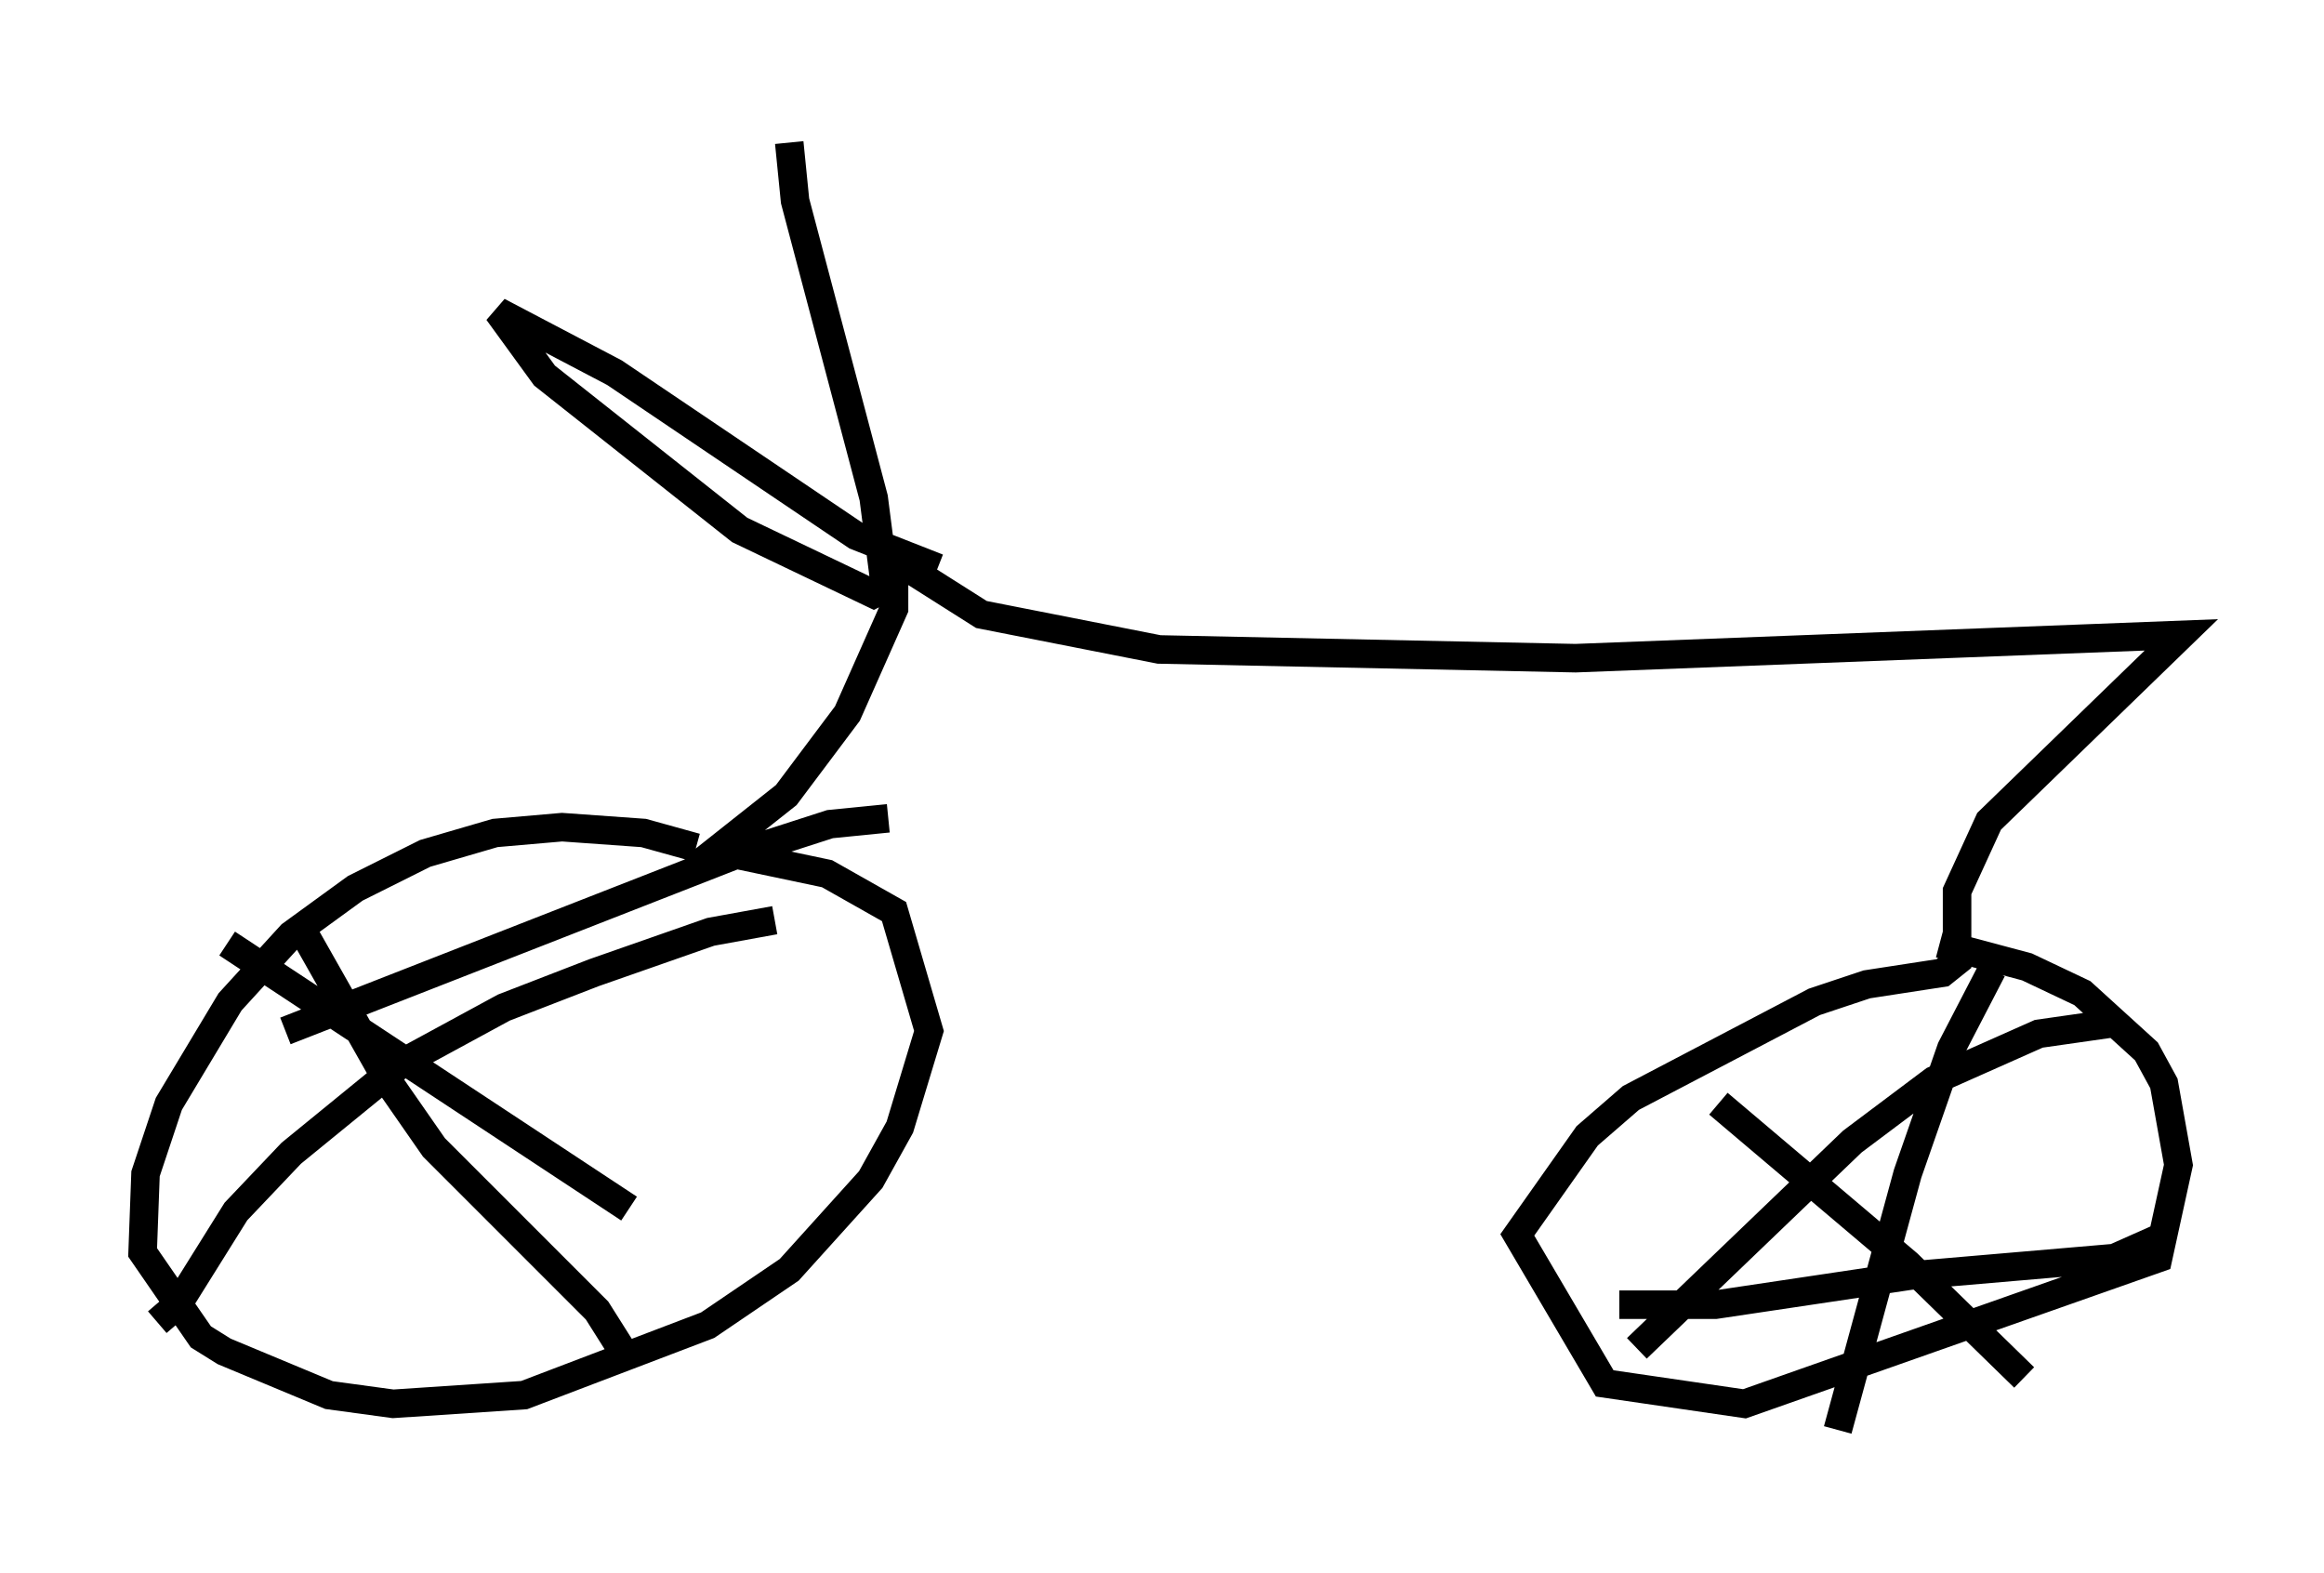 <?xml version="1.0" encoding="utf-8" ?>
<svg baseProfile="full" height="55.121" version="1.1" width="81.459" xmlns="http://www.w3.org/2000/svg" xmlns:ev="http://www.w3.org/2001/xml-events" xmlns:xlink="http://www.w3.org/1999/xlink"><defs /><rect fill="white" height="55.121" width="81.459" x="0" y="0" /><path d="M26.54, 31.134 m-2.144, -1.429 l-1.838, -0.51 -2.858, -0.204 l-2.348, 0.204 -2.45, 0.715 l-2.45, 1.225 -2.246, 1.633 l-2.144, 2.348 -2.144, 3.573 l-0.817, 2.45 -0.102, 2.756 l2.042, 2.96 0.817, 0.51 l3.675, 1.531 2.246, 0.306 l4.594, -0.306 6.431, -2.45 l2.858, -1.94 2.858, -3.165 l1.021, -1.838 1.021, -3.369 l-1.225, -4.185 -2.348, -1.327 l-3.879, -0.817 2.45, -1.94 l2.144, -2.858 1.633, -3.675 l0.0, -1.735 3.063, 1.94 l6.227, 1.225 14.598, 0.306 l21.234, -0.817 -6.738, 6.533 l-1.123, 2.45 0.0, 2.45 l-0.51, 0.408 -2.654, 0.408 l-1.838, 0.613 -6.431, 3.369 l-1.531, 1.327 -2.45, 3.471 l3.063, 5.206 4.9, 0.715 l14.496, -5.104 0.715, -3.267 l-0.51, -2.858 -0.613, -1.123 l-2.246, -2.042 -1.94, -0.919 l-3.063, -0.817 m-35.117, -13.169 l-2.858, -1.123 -8.473, -5.717 l-4.083, -2.144 1.633, 2.246 l6.84, 5.41 4.696, 2.246 l0.408, -0.204 -0.408, -3.165 l-2.756, -10.413 -0.204, -2.042 m42.161, 28.992 l-1.429, 2.756 -1.531, 4.39 l-2.45, 8.983 m-7.656, -4.39 l3.369, 0.0 6.84, -1.021 l7.146, -0.613 1.838, -0.817 m-1.633, -7.452 l-2.858, 0.408 -3.675, 1.633 l-2.858, 2.144 -7.554, 7.248 m2.858, -8.575 l6.635, 5.615 4.083, 3.981 m-43.794, -16.027 l-2.246, 0.408 -4.083, 1.429 l-3.165, 1.225 -3.573, 1.94 l-3.879, 3.165 -1.94, 2.042 l-2.042, 3.267 -0.715, 0.613 m5.002, -13.883 l3.063, 5.41 1.633, 2.348 l5.717, 5.717 1.225, 1.94 m8.983, -19.192 l-2.042, 0.204 -3.165, 1.021 l-15.925, 6.227 m-2.042, -3.063 l14.088, 9.29 " fill="none" stroke="black" stroke-width="1" /></svg>